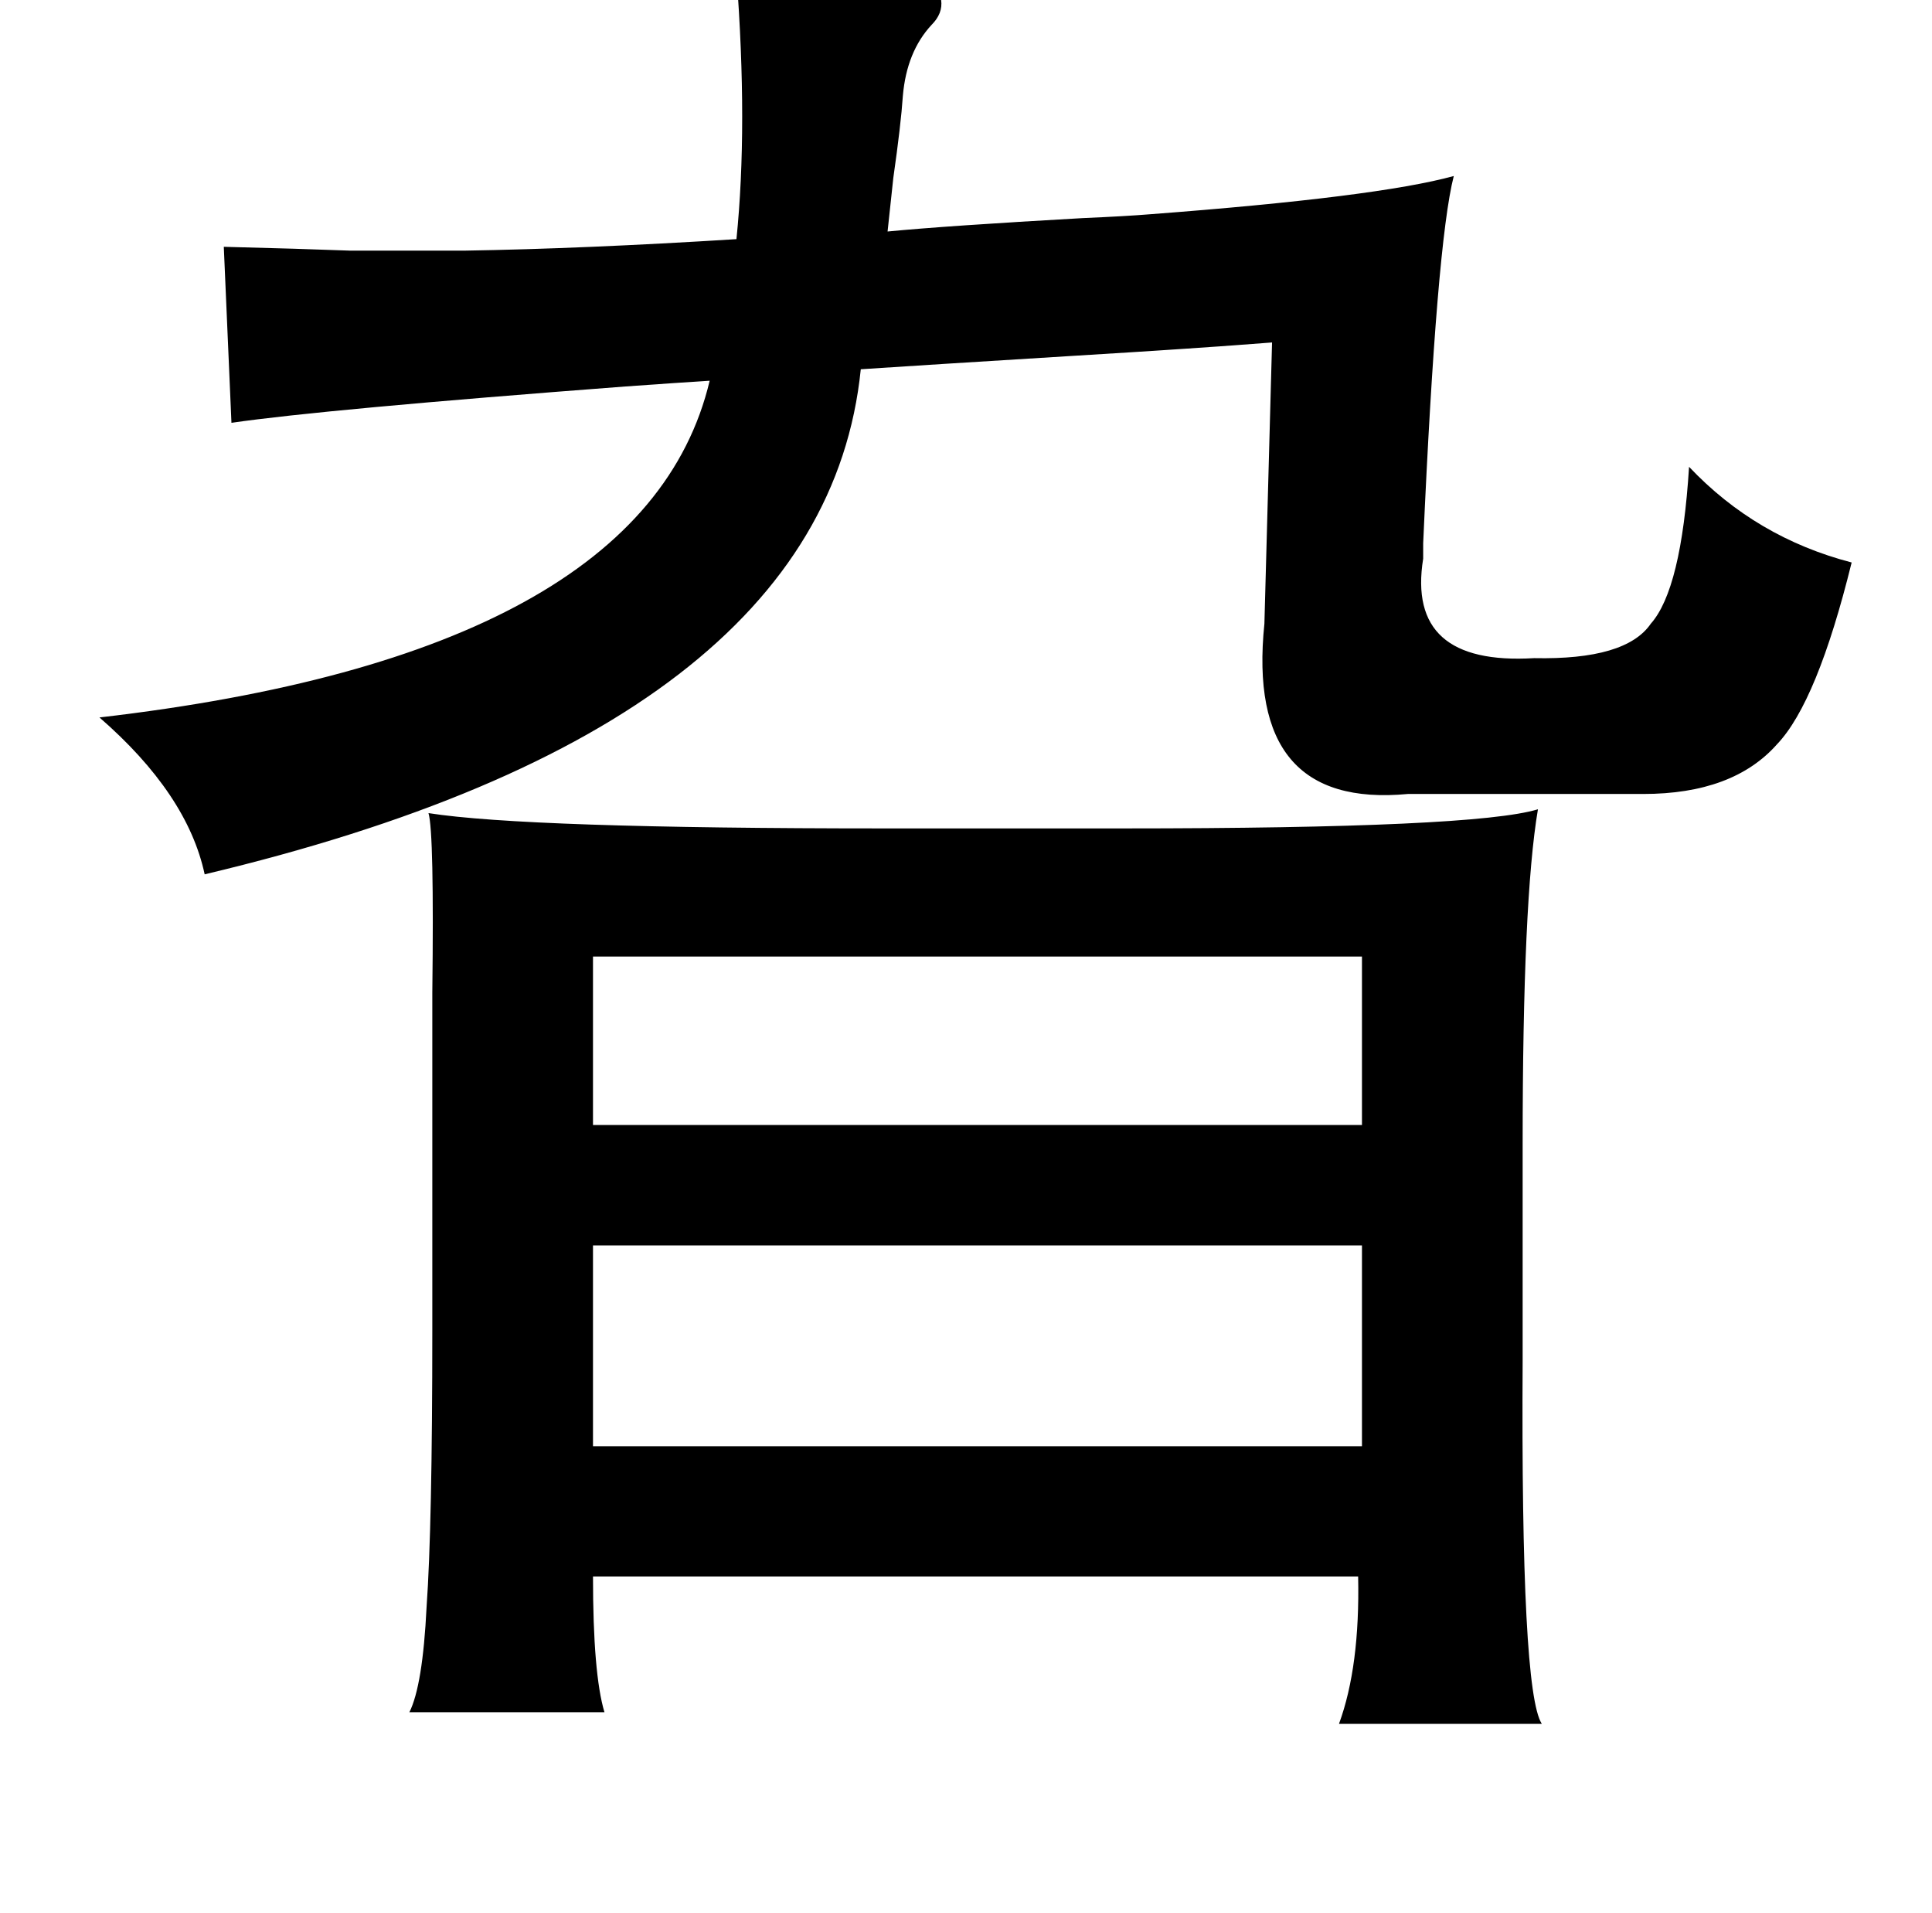 <?xml version="1.0" standalone="no"?>
<!DOCTYPE svg PUBLIC "-//W3C//DTD SVG 1.1//EN" "http://www.w3.org/Graphics/SVG/1.1/DTD/svg11.dtd" >
<svg xmlns="http://www.w3.org/2000/svg" xmlns:xlink="http://www.w3.org/1999/xlink" version="1.1" viewBox="-10 0 1010 1000">
   <path fill="currentColor"
d="M375 -13q96 4 107 13q1 7 -5 13q-13 14 -15 37q-1 15 -5 43q-2 19 -3 28q31 -3 102 -7q23 -1 35 -2q119 -9 159 -20q-9 35 -16 192v8q-9 56 58 52q48 1 61 -18q16 -18 20 -82q35 37 85 50q-18 73 -39 95q-23 26 -70 26h-123q-85 8 -75 -89l4 -147q-38 3 -104 7
q-81 5 -111 7q-19 187 -343 264q-9 -42 -55 -82q285 -33 319 -176q-16 1 -44 3q-158 12 -206 19l-4 -92q40 1 66 2h60q62 -1 142 -6q6 -59 0 -138zM794 423q-8 47 -8 175v113q-1 173 10 190h-106q11 -30 10 -77h-400q0 51 6 71h-102q7 -14 9 -55q3 -42 3 -145v-103v-73
q1 -84 -2 -94q51 8 238 8h125q184 0 217 -10zM300 500v88h402v-88h-402zM300 651v105h402v-105h-402z" />
</svg>
